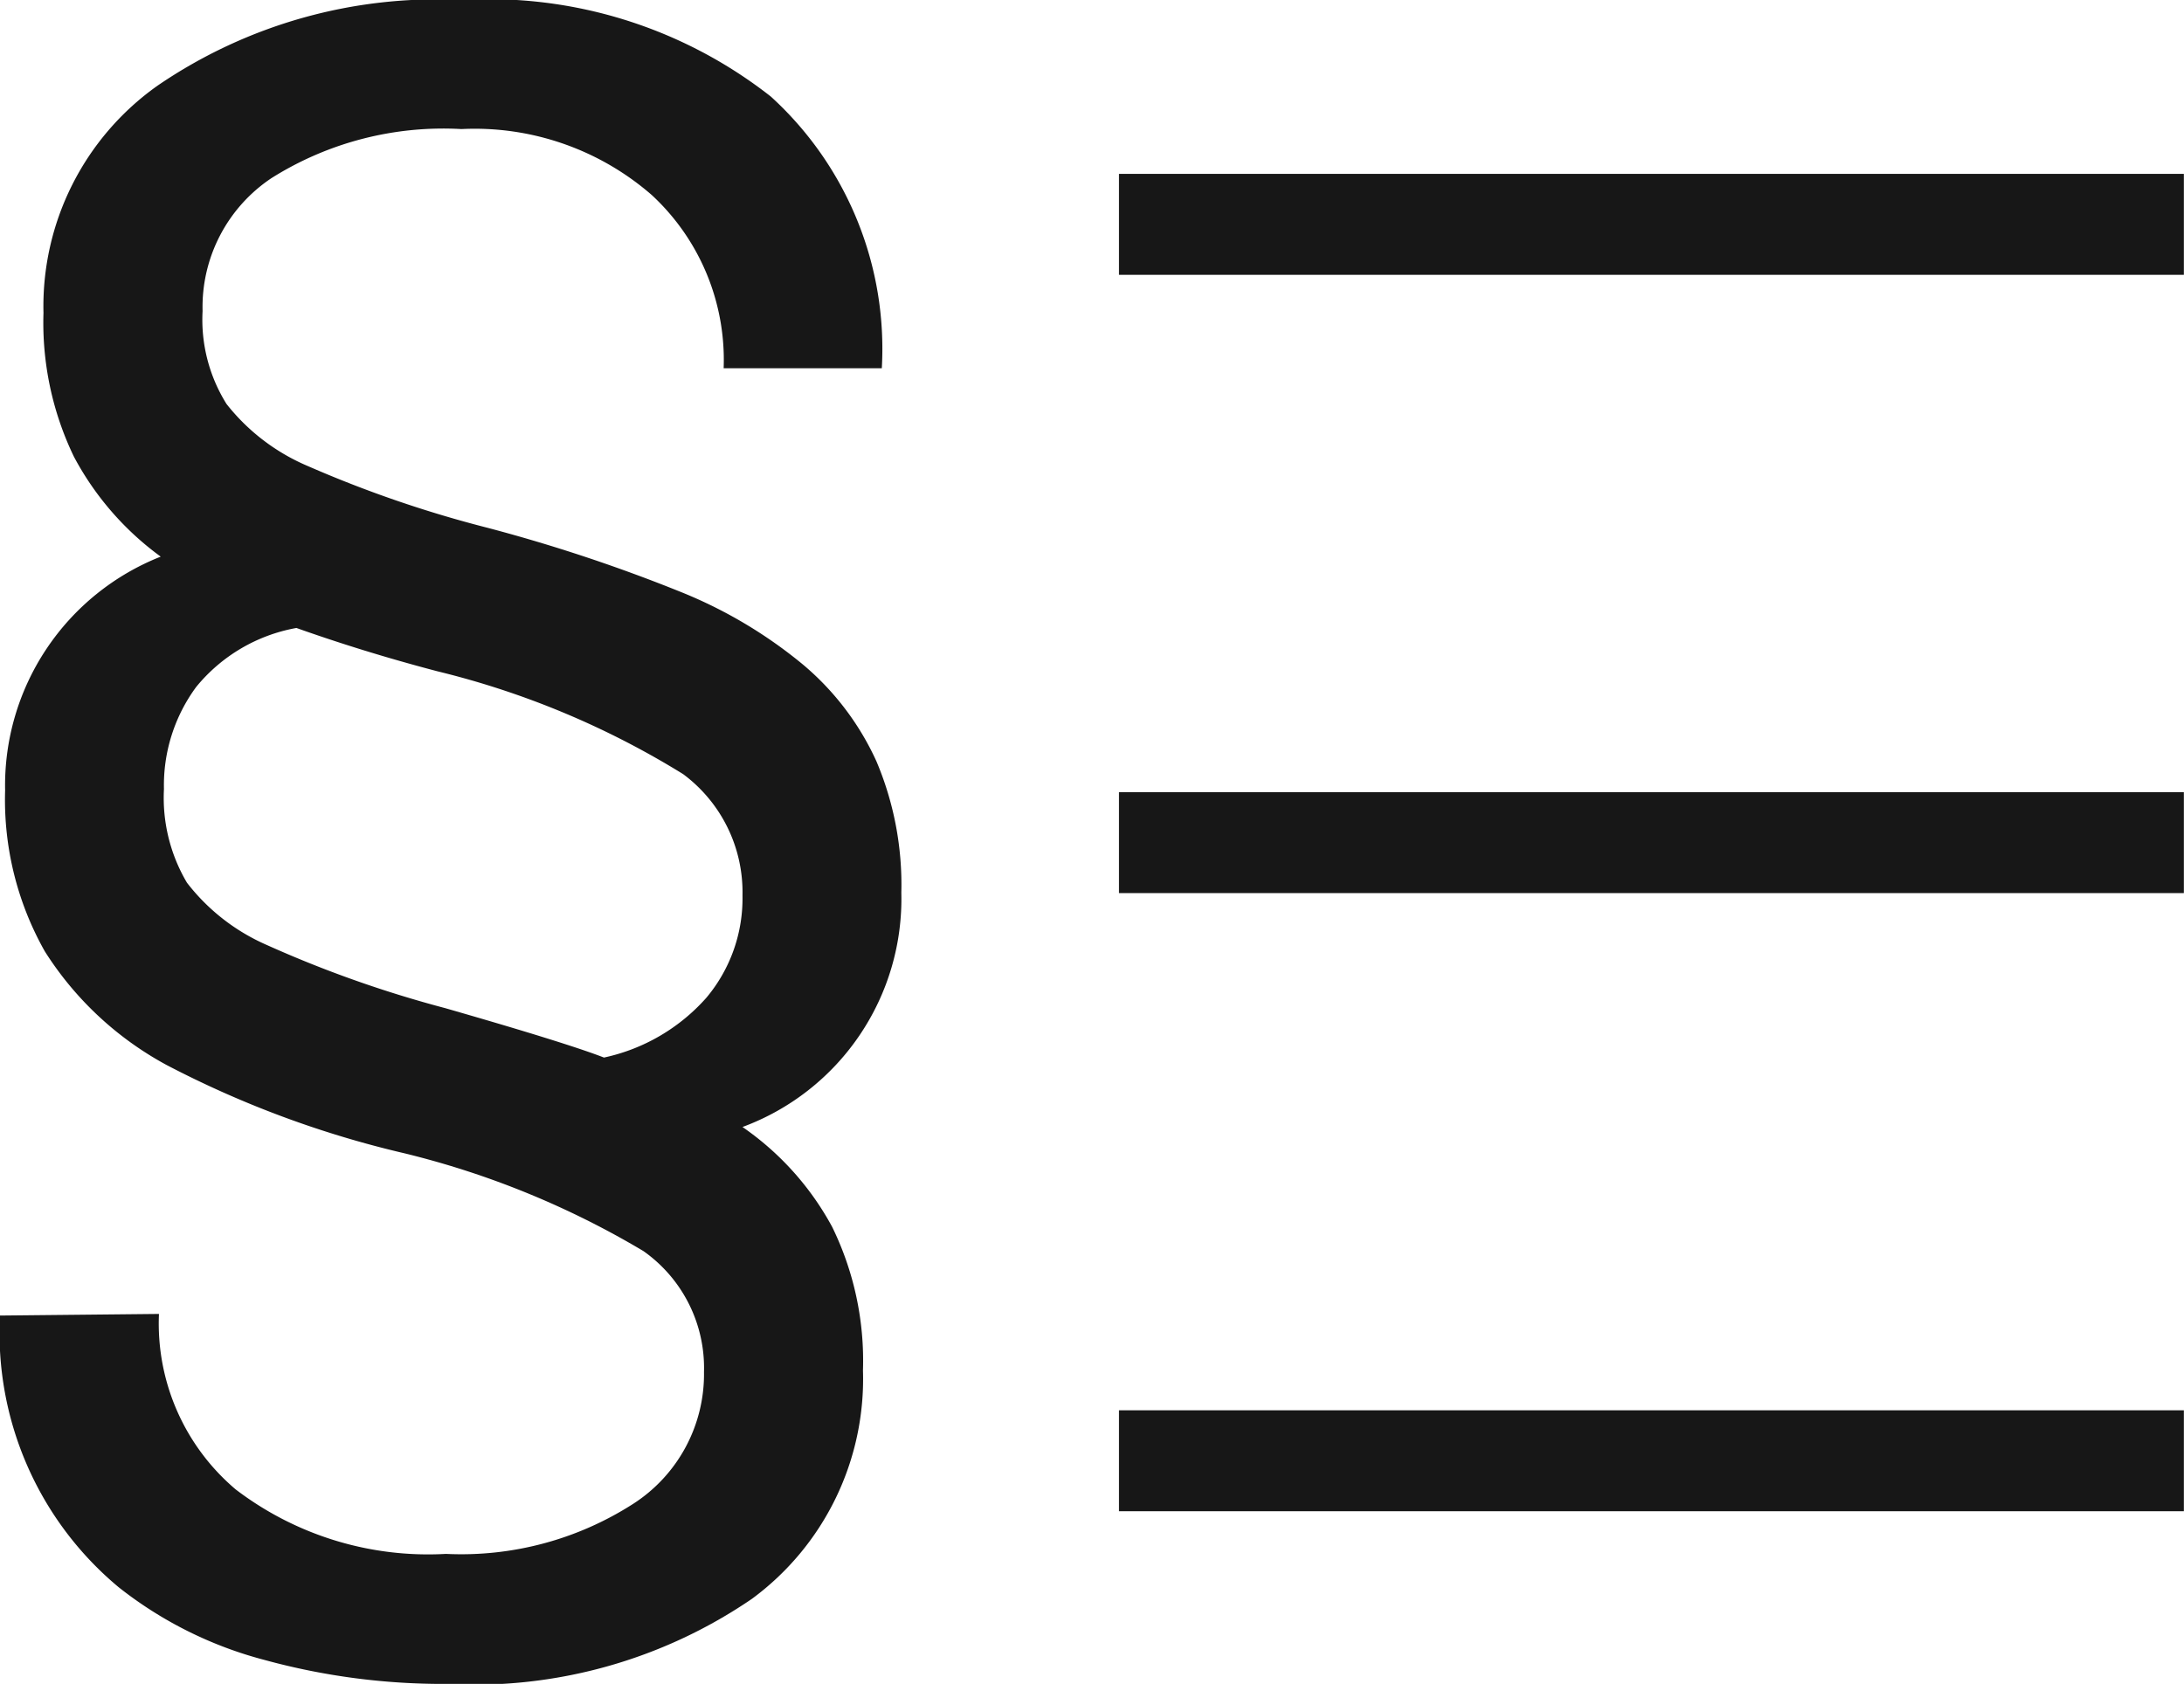 <svg xmlns="http://www.w3.org/2000/svg" viewBox="0 0 16.225 12.512"><title>ListParagraph</title>
	<path
		d="M6.696,6.633a2.354,2.354,0,0,0-.184-.974,2.041,2.041,0,0,0-.543-.718,3.431,3.431,0,0,0-.895-.536,12.094,12.094,0,0,0-1.447-.482,8.713,8.713,0,0,1-1.34-.46A1.527,1.527,0,0,1,1.683,3.002a1.181,1.181,0,0,1-.178-.691,1.151,1.151,0,0,1,.511-.987A2.395,2.395,0,0,1,3.428.959a2.003,2.003,0,0,1,1.415.491A1.669,1.669,0,0,1,5.376,2.736h1.175A2.534,2.534,0,0,0,5.726.717,3.392,3.392,0,0,0,3.428,0,3.672,3.672,0,0,0,1.171.636,2.008,2.008,0,0,0,.323,2.325,2.289,2.289,0,0,0,.549,3.393a2.189,2.189,0,0,0,.645.743A1.828,1.828,0,0,0,.038,5.873,2.29,2.29,0,0,0,.333,7.069a2.448,2.448,0,0,0,.904.844,7.471,7.471,0,0,0,1.766.656,6.45,6.45,0,0,1,1.777.727,1.062,1.062,0,0,1,.45.898,1.146,1.146,0,0,1-.526.98,2.364,2.364,0,0,1-1.391.372,2.356,2.356,0,0,1-1.562-.479A1.614,1.614,0,0,1,1.181,9.763L0,9.775A2.456,2.456,0,0,0,.882,11.794a2.954,2.954,0,0,0,1.083.54,5.014,5.014,0,0,0,1.349.178,3.658,3.658,0,0,0,2.272-.632,2.029,2.029,0,0,0,.825-1.698,2.261,2.261,0,0,0-.229-1.066,2.135,2.135,0,0,0-.666-.742A1.807,1.807,0,0,0,6.696,6.633ZM5.249,7.412a1.411,1.411,0,0,1-.762.446Q4.209,7.75,3.308,7.491A8.577,8.577,0,0,1,1.983,7.022a1.514,1.514,0,0,1-.594-.463,1.238,1.238,0,0,1-.171-.696A1.232,1.232,0,0,1,1.457,5.105,1.245,1.245,0,0,1,2.202,4.666c.318.113.667.222,1.048.322A6.301,6.301,0,0,1,5.075,5.752a1.093,1.093,0,0,1,.441.902A1.148,1.148,0,0,1,5.249,7.412Z"
		fill="#171717"/>
	<rect x="8.313" y="1.292" width="7.911" height="0.75" fill="#171717"/>
	<rect x="8.313" y="5.886" width="7.911" height="0.75" fill="#171717"/>
	<rect x="8.313" y="10.479" width="7.911" height="0.75" fill="#171717"/>
</svg>
